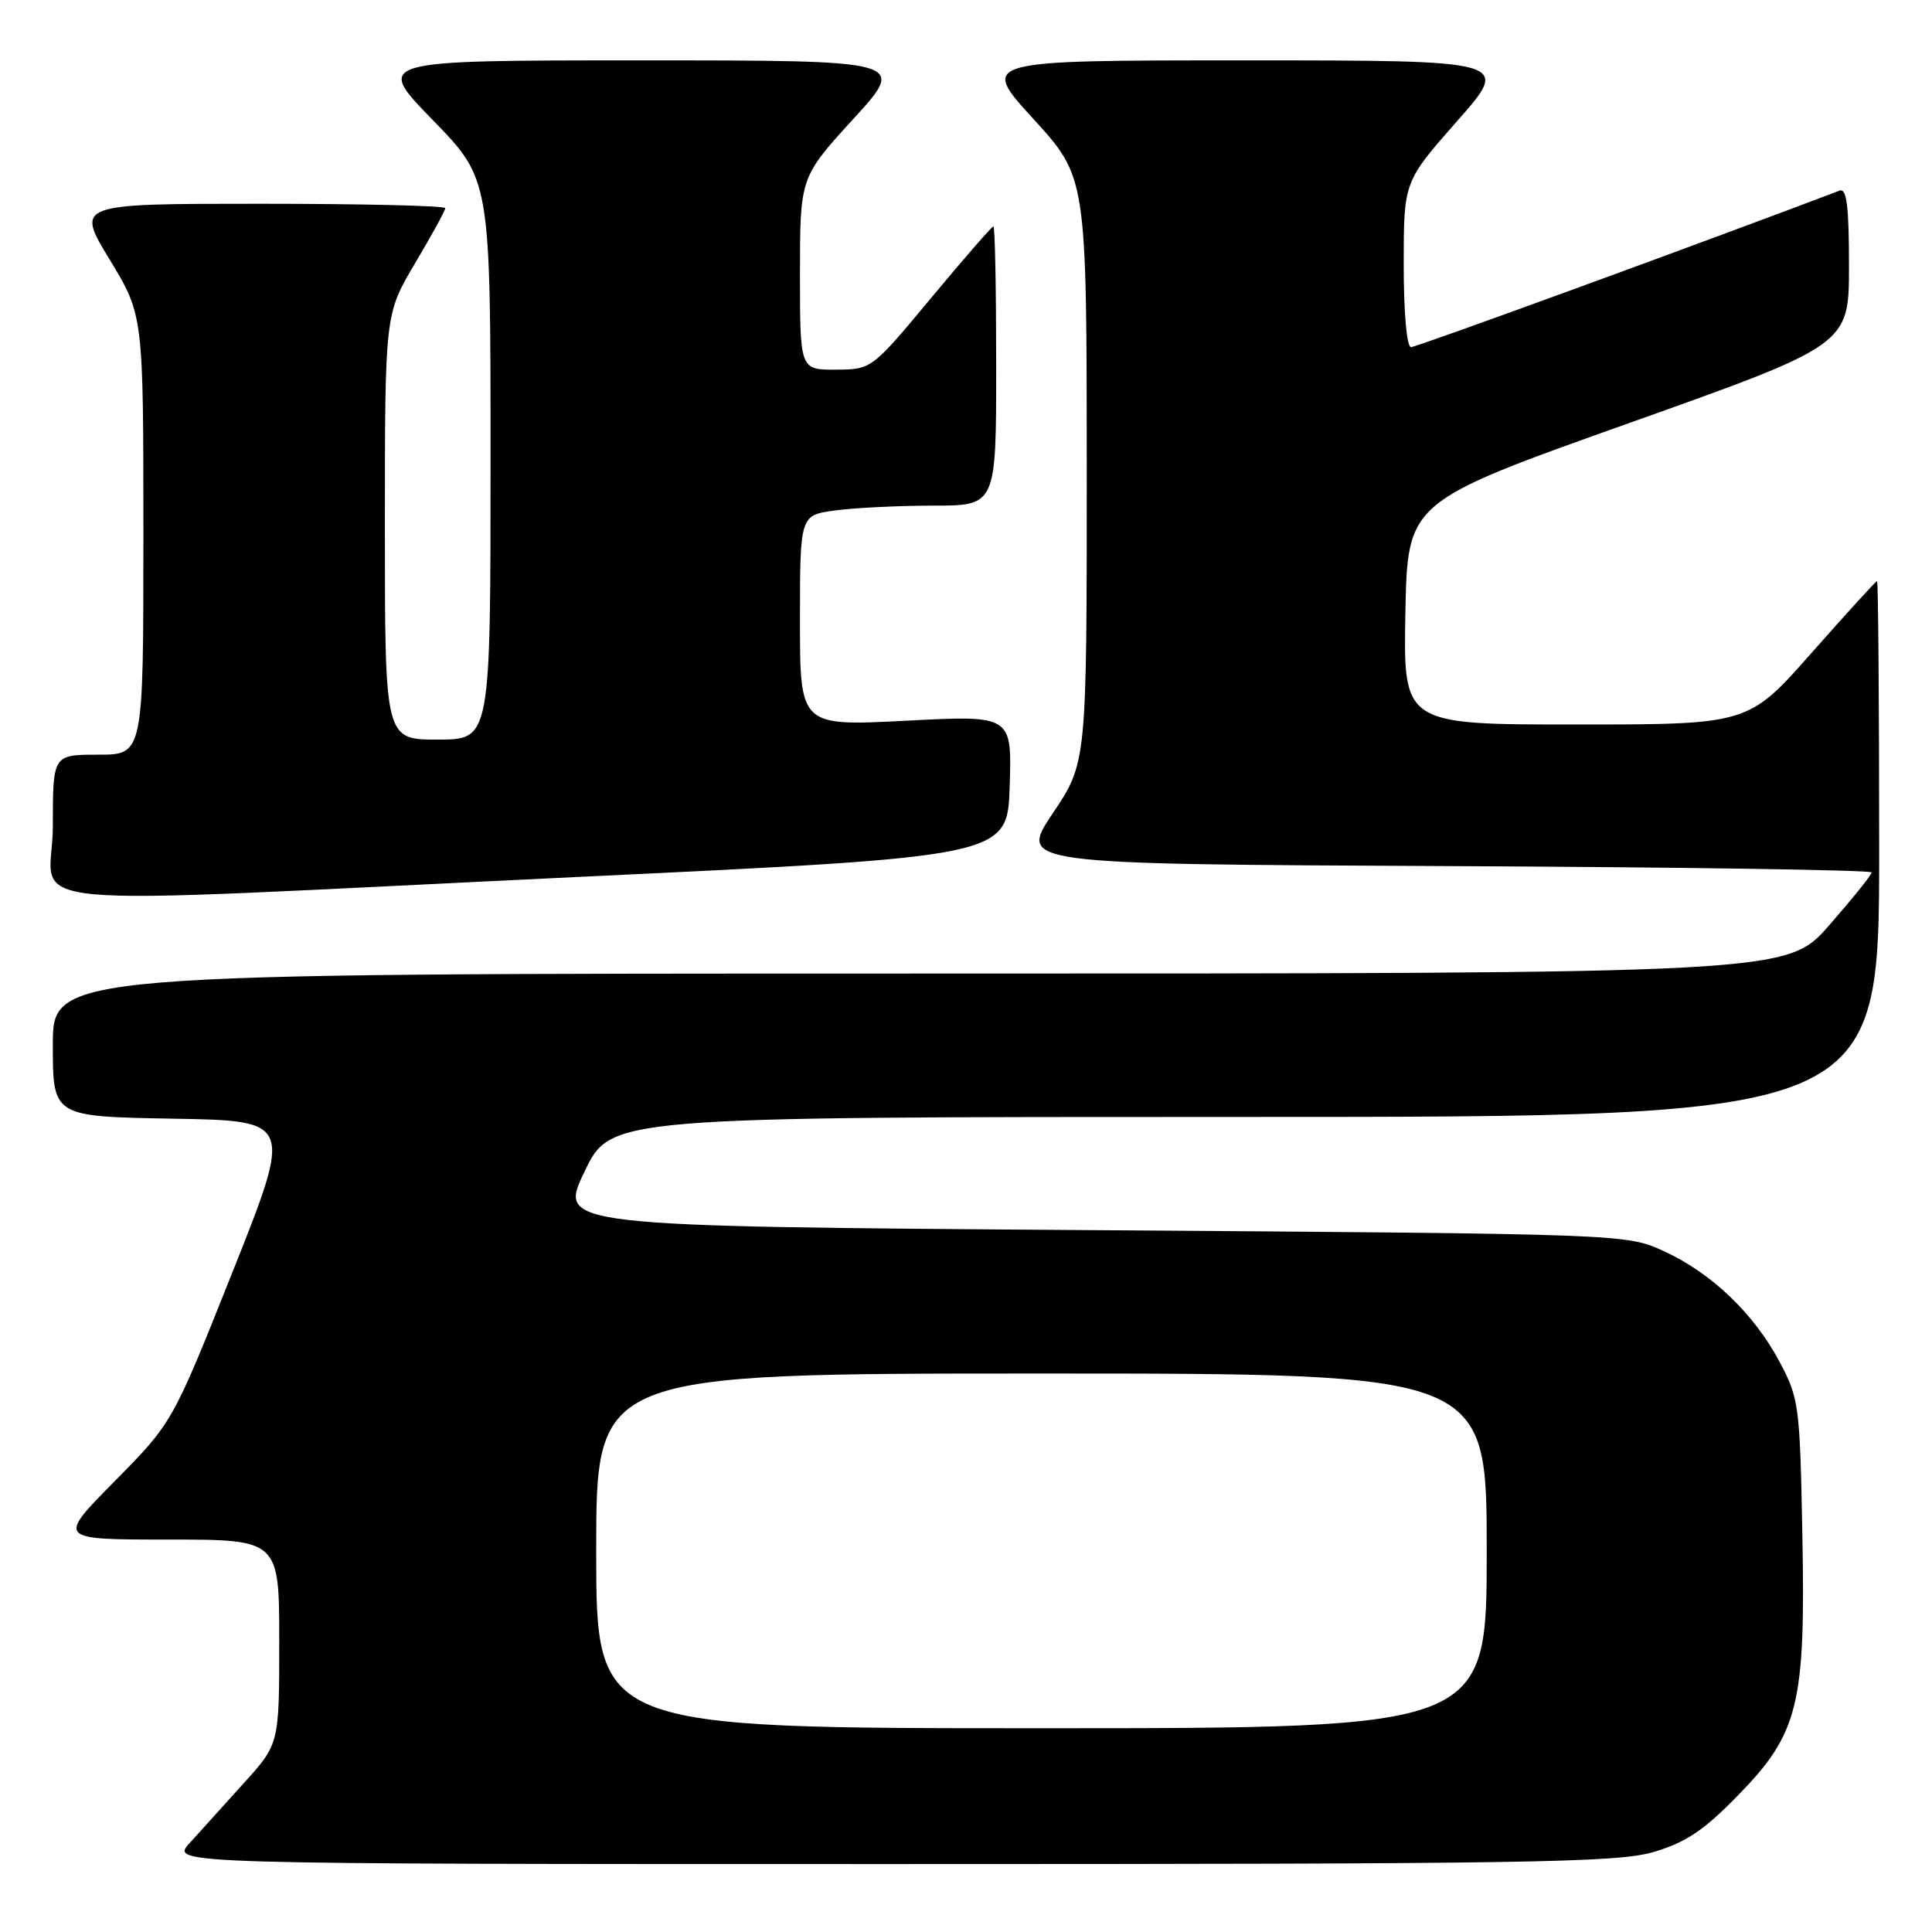 <?xml version="1.0" encoding="UTF-8" standalone="no"?>
<!DOCTYPE svg PUBLIC "-//W3C//DTD SVG 1.1//EN" "http://www.w3.org/Graphics/SVG/1.1/DTD/svg11.dtd" >
<svg xmlns="http://www.w3.org/2000/svg" xmlns:xlink="http://www.w3.org/1999/xlink" version="1.1" viewBox="0 0 256 256">
 <g >
 <path fill="currentColor"
d=" M 219.07 245.41 C 223.33 244.16 225.73 242.57 230.19 238.00 C 238.33 229.70 239.26 225.95 238.82 203.22 C 238.50 186.28 238.37 185.28 235.83 180.50 C 232.42 174.08 226.81 168.70 220.50 165.80 C 215.50 163.50 215.50 163.50 144.74 163.00 C 73.97 162.50 73.97 162.50 77.45 155.25 C 80.92 148.00 80.92 148.00 164.96 148.00 C 249.00 148.00 249.00 148.00 249.00 112.50 C 249.00 92.97 248.87 77.00 248.72 77.00 C 248.56 77.00 244.66 81.28 240.05 86.50 C 231.67 96.00 231.67 96.00 208.81 96.00 C 185.95 96.00 185.95 96.00 186.22 81.25 C 186.50 66.51 186.50 66.51 215.75 56.10 C 245.00 45.69 245.00 45.69 245.00 35.24 C 245.00 27.29 244.70 24.90 243.75 25.26 C 225.72 32.11 187.69 46.00 186.97 46.00 C 186.40 46.00 186.00 41.46 186.00 35.03 C 186.00 24.07 186.00 24.07 193.09 16.03 C 200.18 8.00 200.18 8.00 165.01 8.00 C 129.84 8.00 129.84 8.00 136.92 15.75 C 143.99 23.50 143.99 23.50 144.00 62.28 C 144.00 101.06 144.00 101.06 139.49 107.78 C 134.99 114.50 134.99 114.50 191.49 114.76 C 222.57 114.90 248.00 115.28 248.00 115.60 C 248.00 115.93 245.47 119.07 242.38 122.60 C 236.76 129.00 236.76 129.00 121.88 129.00 C 7.00 129.00 7.00 129.00 7.00 138.48 C 7.00 147.95 7.00 147.95 22.90 148.23 C 38.79 148.50 38.79 148.50 30.83 168.50 C 22.86 188.50 22.86 188.50 15.21 196.25 C 7.55 204.00 7.55 204.00 22.27 204.00 C 37.00 204.00 37.00 204.00 37.00 217.54 C 37.00 231.09 37.00 231.09 32.29 236.29 C 29.69 239.16 26.46 242.74 25.10 244.25 C 22.63 247.00 22.63 247.00 118.13 247.00 C 202.52 247.00 214.27 246.81 219.07 245.41 Z  M 77.00 116.18 C 133.50 113.50 133.50 113.50 133.79 104.14 C 134.08 94.77 134.08 94.77 120.04 95.50 C 106.00 96.22 106.00 96.22 106.00 82.25 C 106.00 68.27 106.00 68.27 110.64 67.64 C 113.19 67.29 119.04 67.00 123.64 67.00 C 132.00 67.00 132.00 67.00 132.00 48.50 C 132.00 38.33 131.84 30.00 131.63 30.00 C 131.43 30.00 127.72 34.26 123.38 39.48 C 115.50 48.95 115.50 48.95 110.75 48.98 C 106.00 49.00 106.00 49.00 106.00 36.25 C 106.01 23.50 106.01 23.50 113.08 15.75 C 120.16 8.00 120.16 8.00 84.91 8.00 C 49.65 8.00 49.65 8.00 57.33 15.89 C 65.00 23.77 65.00 23.77 65.00 60.89 C 65.00 98.00 65.00 98.00 58.00 98.00 C 51.00 98.00 51.00 98.00 51.00 69.81 C 51.00 41.62 51.00 41.62 55.00 34.88 C 57.20 31.18 59.00 27.89 59.00 27.58 C 59.00 27.26 47.98 27.00 34.52 27.00 C 10.04 27.00 10.04 27.00 14.52 34.38 C 19.00 41.75 19.00 41.75 19.00 70.88 C 19.00 100.00 19.00 100.00 13.00 100.00 C 7.00 100.00 7.00 100.00 7.00 109.50 C 7.00 120.80 -1.99 119.94 77.00 116.18 Z  M 79.00 205.50 C 79.00 182.00 79.00 182.00 138.00 182.00 C 197.00 182.00 197.00 182.00 197.00 205.50 C 197.00 229.00 197.00 229.00 138.00 229.00 C 79.00 229.00 79.00 229.00 79.00 205.50 Z "/>
</g>
</svg>